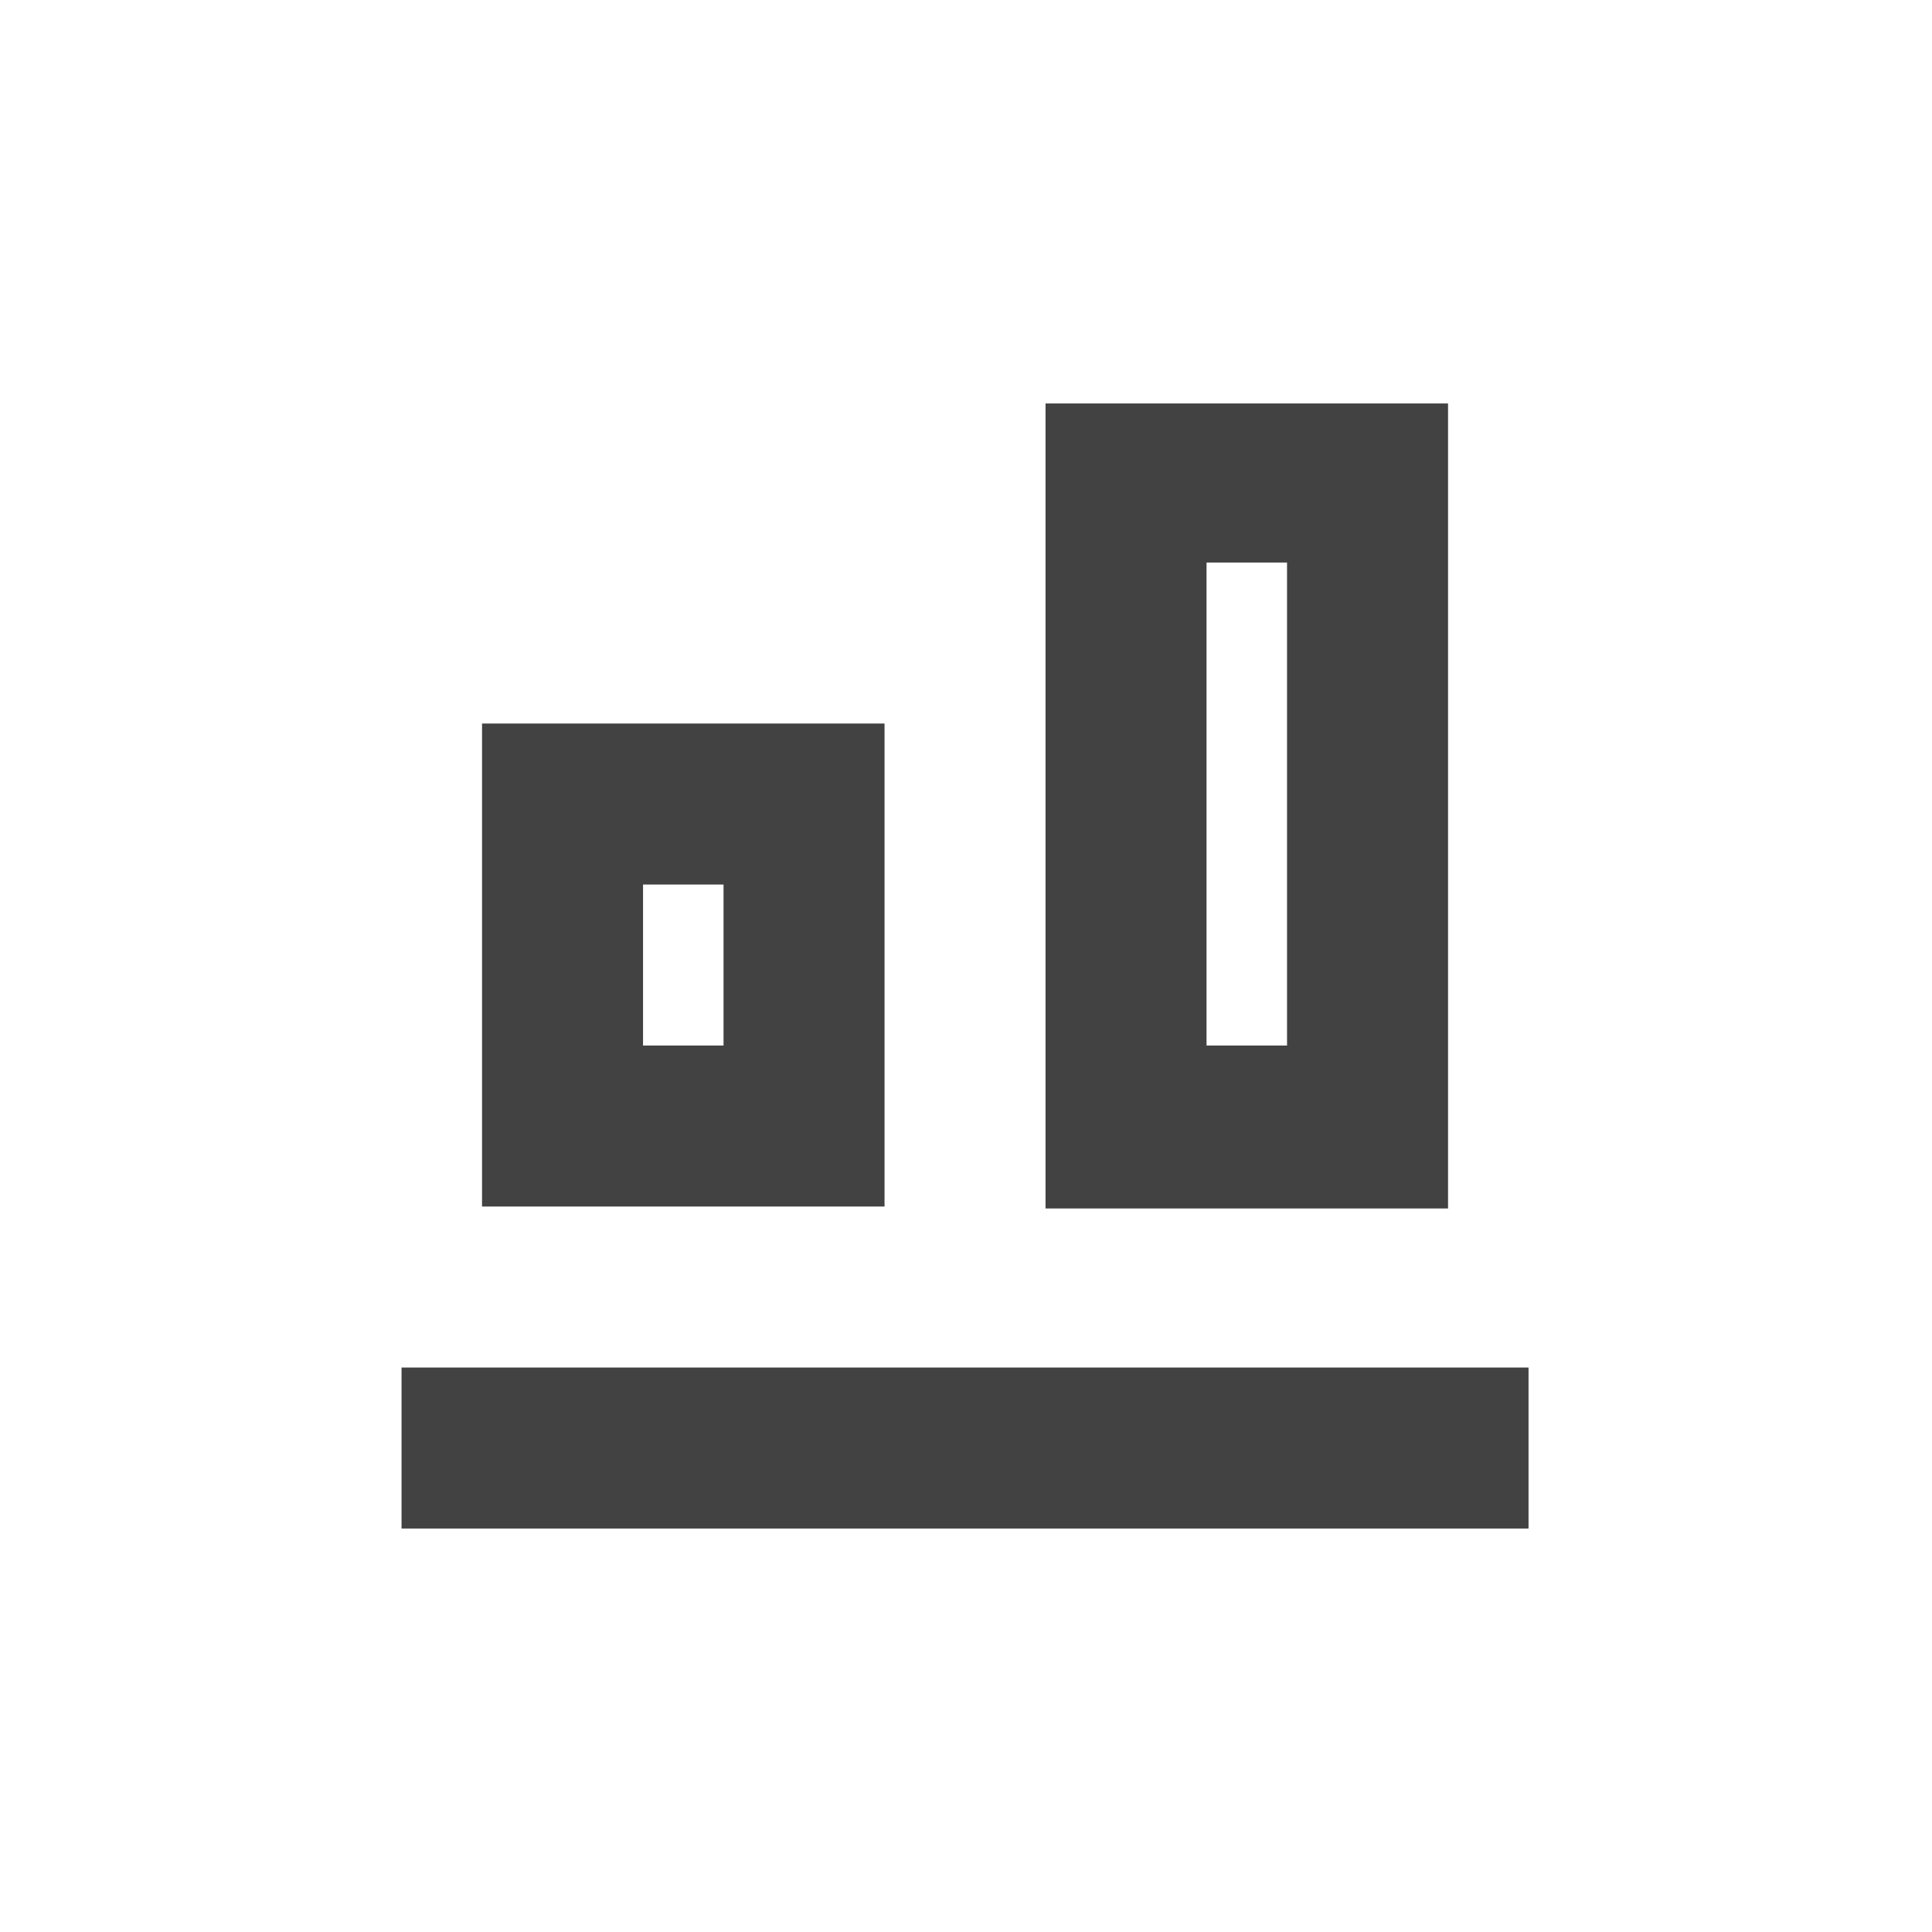 <?xml version="1.0" encoding="UTF-8"?>
<svg xmlns="http://www.w3.org/2000/svg" xmlns:xlink="http://www.w3.org/1999/xlink" width="24px" height="24px" viewBox="0 0 24 24" version="1.1">
<g id="surface1">
<defs>
  <style id="current-color-scheme" type="text/css">
   .ColorScheme-Text { color:#424242; } .ColorScheme-Highlight { color:#eeeeee; }
  </style>
 </defs>
<path style="fill:currentColor" class="ColorScheme-Text" d="M 18.988 18.988 L 4.988 18.988 L 4.988 16.988 L 18.988 16.988 Z M 17.988 15.012 L 12.988 15.012 L 12.988 5.012 L 17.988 5.012 Z M 15.988 12.988 L 15.988 6.988 L 14.988 6.988 L 14.988 12.988 Z M 10.988 14.988 L 5.988 14.988 L 5.988 8.988 L 10.988 8.988 Z M 8.988 12.988 L 8.988 10.988 L 7.988 10.988 L 7.988 12.988 Z M 8.988 12.988 "/>
</g>
</svg>
